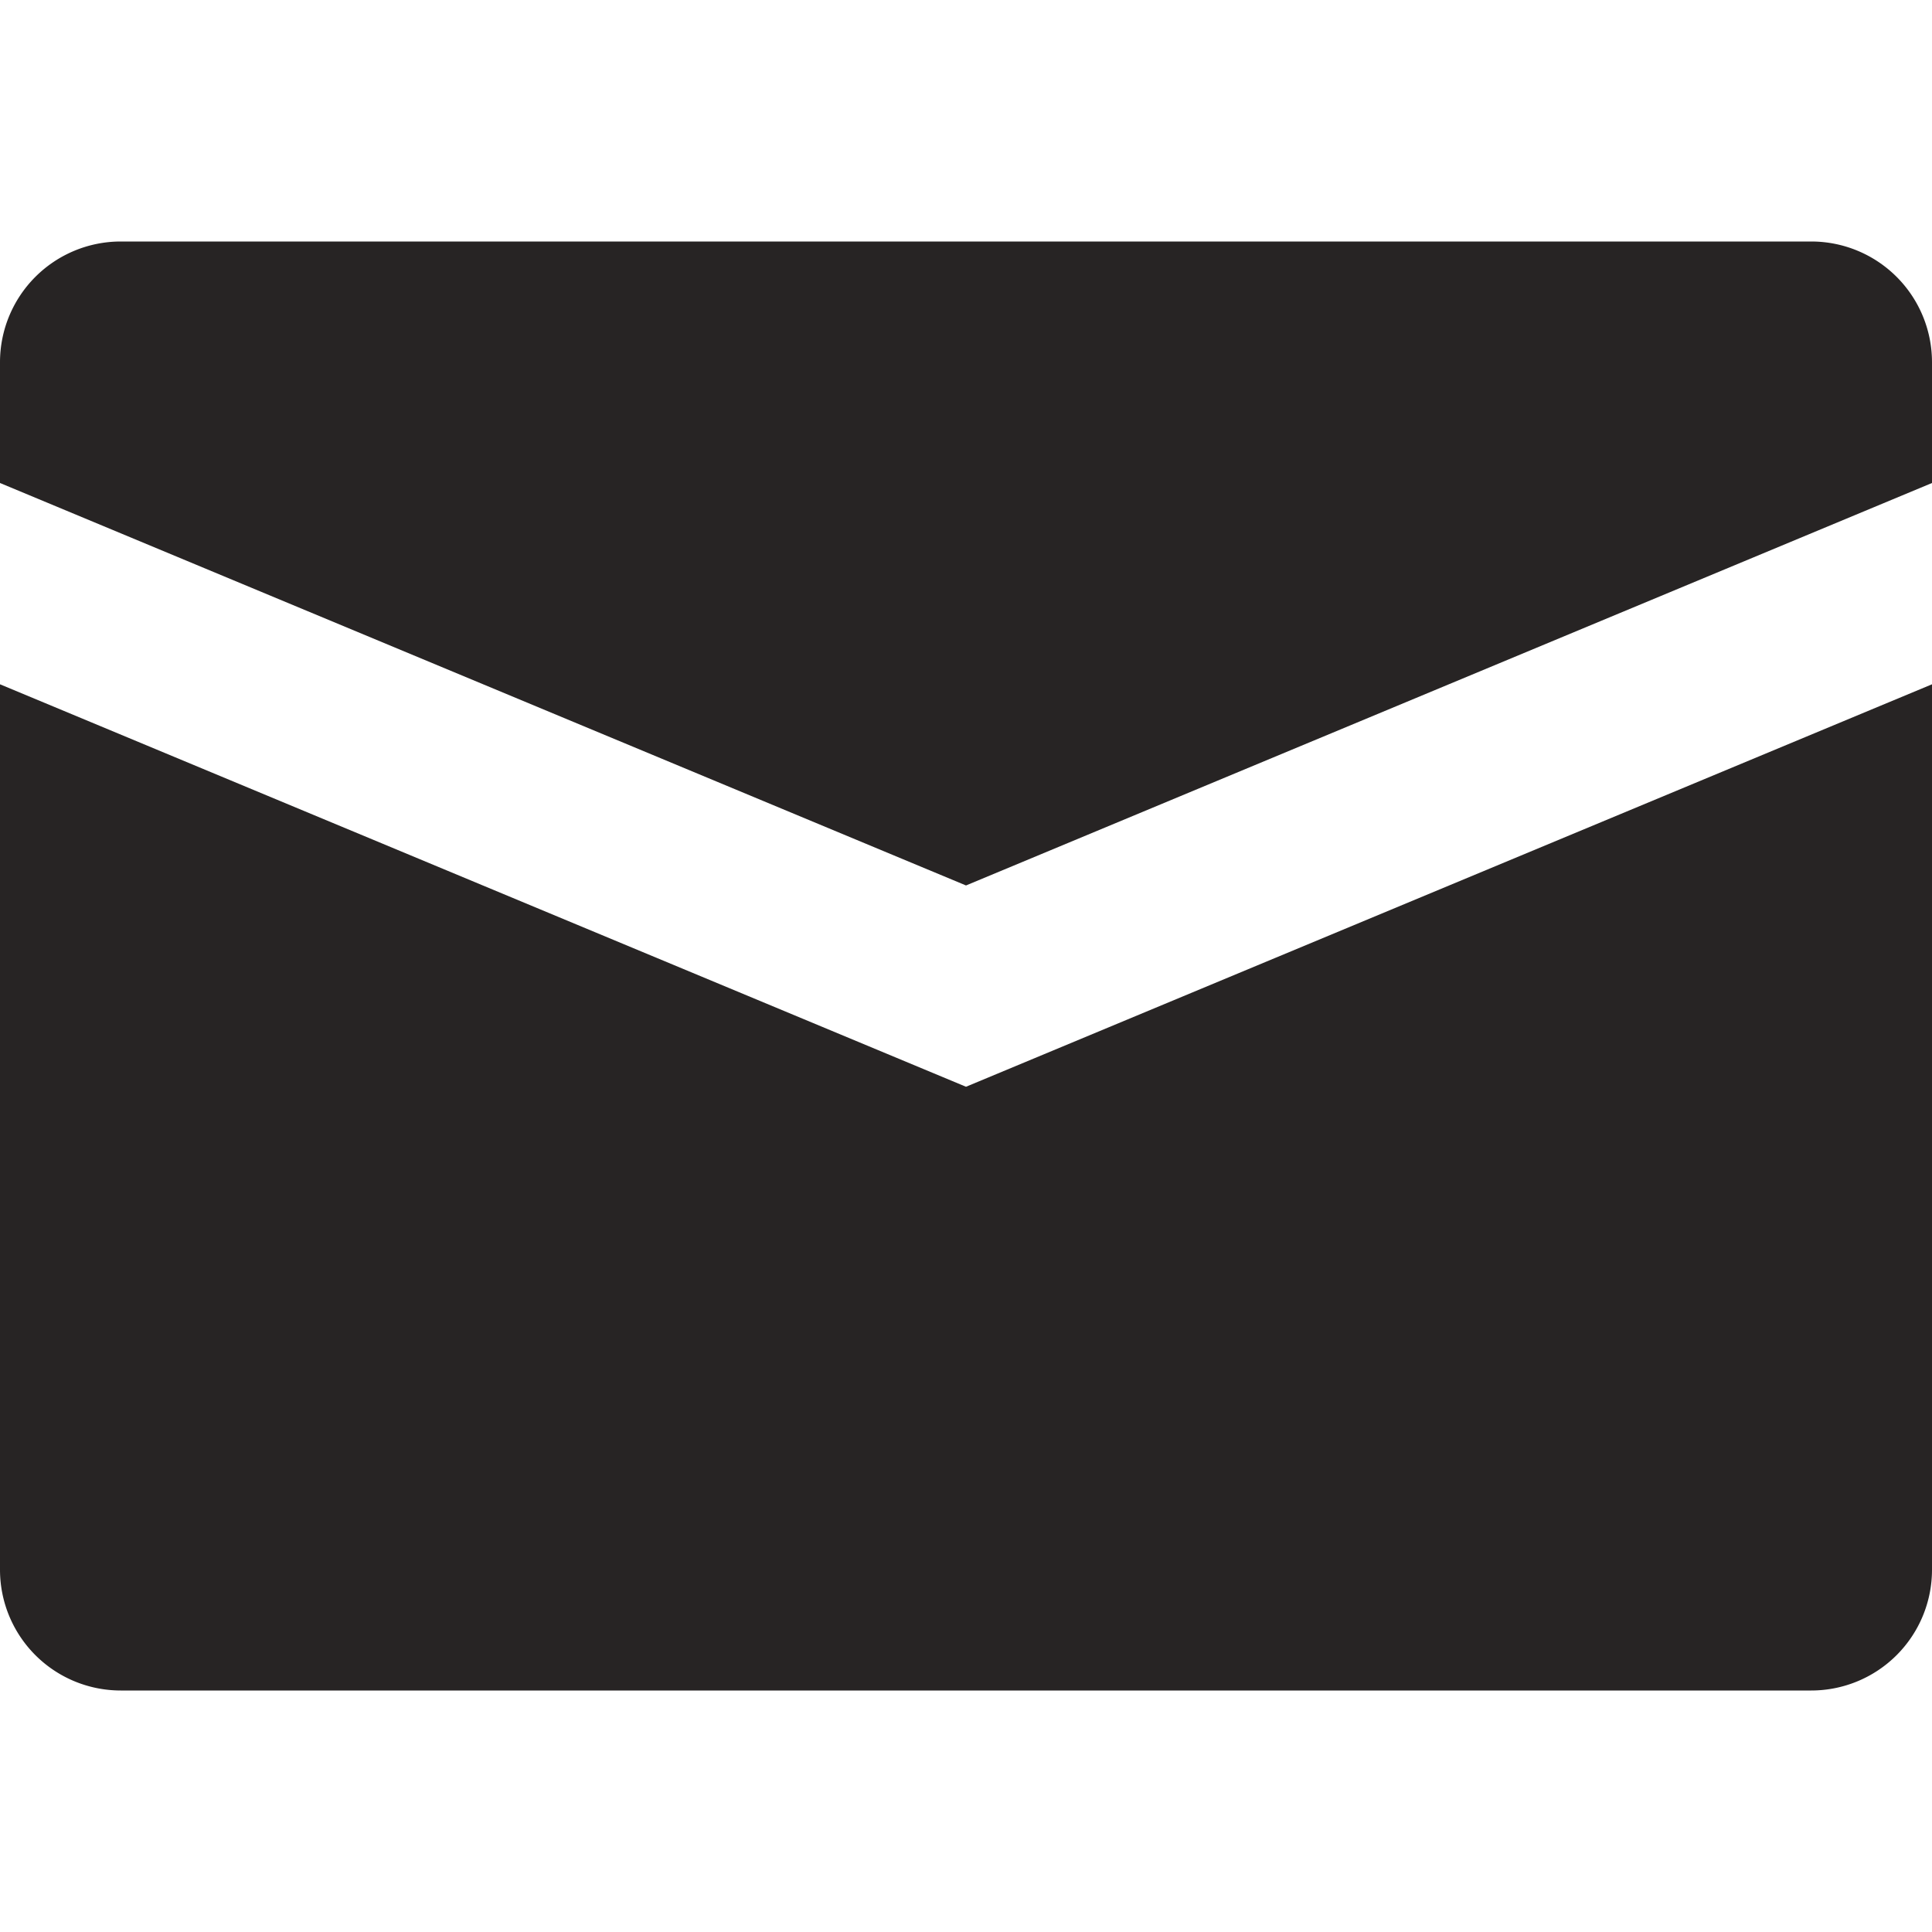<svg xmlns="http://www.w3.org/2000/svg" xmlns:xlink="http://www.w3.org/1999/xlink" width="16" height="16" viewBox="0 0 16 16">
    <defs>
        <path id="a" d="M16 4L8 7.333 0 4V3a1 1 0 0 1 1-1h14a1 1 0 0 1 1 1v1zm0 1.667V13a1 1 0 0 1-1 1H1a1 1 0 0 1-1-1V5.667L8 9l8-3.333z"/>
    </defs>
    <g fill="none" fill-rule="evenodd">
        <use fill="#272424" xlink:href="#a"/>
    </g>
</svg>
